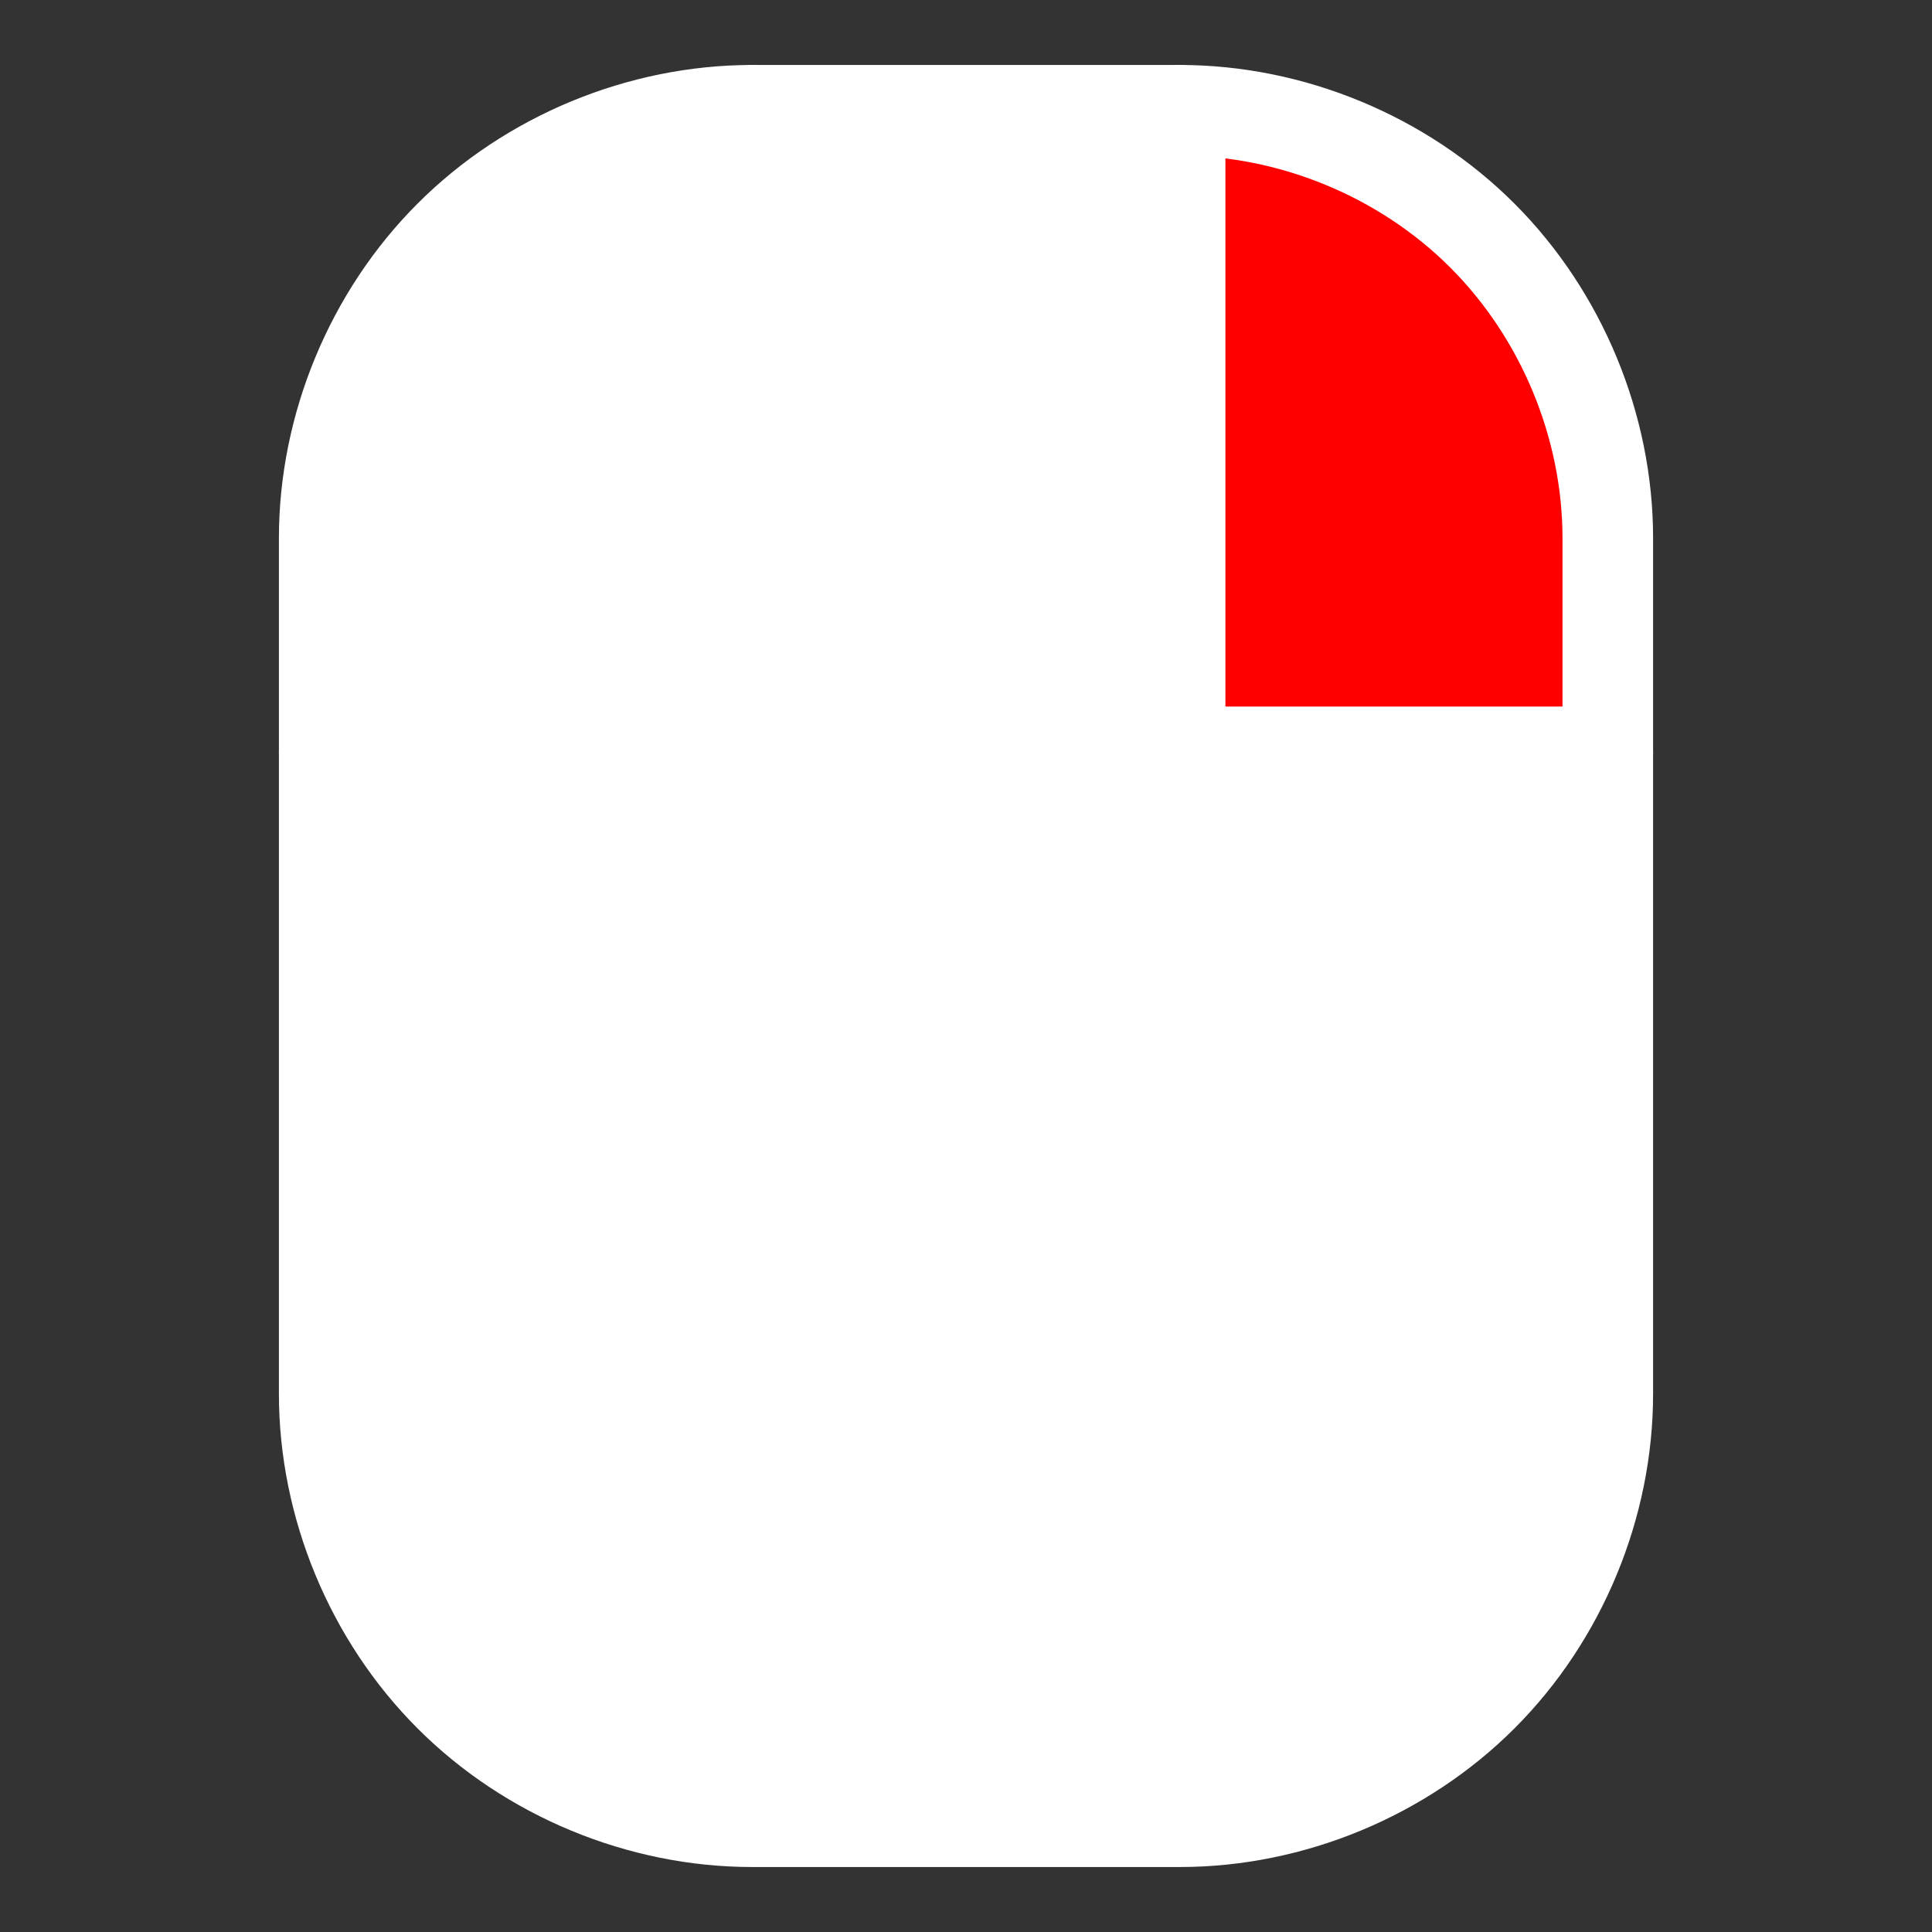 <?xml version="1.0" encoding="UTF-8" standalone="no"?>
<!-- 2013-09-24 20:39:19 Generated by QCAD SVG Exporter -->

<svg
   xmlns:dc="http://purl.org/dc/elements/1.1/"
   xmlns:cc="http://creativecommons.org/ns#"
   xmlns:rdf="http://www.w3.org/1999/02/22-rdf-syntax-ns#"
   xmlns:svg="http://www.w3.org/2000/svg"
   xmlns="http://www.w3.org/2000/svg"
   xmlns:sodipodi="http://sodipodi.sourceforge.net/DTD/sodipodi-0.dtd"
   xmlns:inkscape="http://www.inkscape.org/namespaces/inkscape"
   width="64"
   height="64"
   viewBox="9.875 -30.125 18.062 18.062"
   version="1.1"
   style="fill:none;stroke-linecap:round;stroke-linejoin:round"
   id="svg2"
   inkscape:version="0.48.2 r9819"
   sodipodi:docname="mouse_r.svg">
  <rect x="9.875" y="-30.125" width="18.062" height="18.062" fill="#333333" stroke="none"/>
  <defs
     id="defs16" />
  <sodipodi:namedview
     pagecolor="#000000"
     bordercolor="#666666"
     borderopacity="1"
     objecttolerance="10"
     gridtolerance="10"
     guidetolerance="10"
     inkscape:pageopacity="0"
     inkscape:pageshadow="2"
     inkscape:window-width="1739"
     inkscape:window-height="1112"
     id="namedview14"
     showgrid="false"
     inkscape:zoom="6.6190755"
     inkscape:cx="23.596988"
     inkscape:cy="29.081374"
     inkscape:window-x="0"
     inkscape:window-y="22"
     inkscape:window-maximized="0"
     inkscape:current-layer="svg2" />
  <path
     style="fill:#ffffff;stroke:none"
     d="m 32.453,-30.125 18.062,0 0,18.062 -18.062,0 z"
     id="path2985"
     inkscape:connector-curvature="0" />
  <g
     id="g3759">
    <path
       sodipodi:nodetypes="ccsccc"
       d="m 20.906,-23.094 0,-6 c 1.047,0 2.088,0.431 2.828,1.172 0.74,0.74 1.172,1.781 1.172,2.828 l 0,2 z"
       style="fill:#ff0000;stroke:#ffffff;stroke-width:0.847;stroke-miterlimit:4;stroke-dasharray:none"
       id="path6"
       inkscape:connector-curvature="0" />
    <path
       sodipodi:nodetypes="cccscc"
       d="m 12.906,-23.094 4,0 0,-6 c -1.047,0 -2.088,0.431 -2.828,1.172 -0.74,0.74 -1.172,1.781 -1.172,2.828 z"
       style="fill:#ffffff;stroke:#ffffff;stroke-width:0.847;stroke-miterlimit:4;stroke-dasharray:none"
       id="path8"
       inkscape:connector-curvature="0" />
    <path
       sodipodi:nodetypes="ccccc"
       d="m 16.906,-29.094 4,0 0,6 -4,0 z"
       style="fill:#ffffff;stroke:#ffffff;stroke-width:0.847;stroke-miterlimit:4;stroke-dasharray:none"
       id="path10"
       inkscape:connector-curvature="0" />
    <path
       sodipodi:nodetypes="csccscccc"
       d="m 24.906,-17.094 c 0,1.047 -0.431,2.088 -1.172,2.828 -0.74,0.74 -1.781,1.172 -2.828,1.172 l -4,0 c -1.047,0 -2.088,-0.431 -2.828,-1.172 -0.74,-0.74 -1.172,-1.781 -1.172,-2.828 l 0,-6 12,0 z"
       style="fill:#ffffff;stroke:#ffffff;stroke-width:0.847;stroke-miterlimit:4;stroke-dasharray:none"
       id="path12"
       inkscape:connector-curvature="0" />
  </g>
  <path
     style="fill:#ff00ff;stroke:#ffffff;stroke-width:0.847;stroke-miterlimit:4;stroke-opacity:1;stroke-dasharray:none"
     d="m -1.154,-29.093 c -1.047,0 -2.091,0.433 -2.831,1.173 -0.74,0.74 -1.173,1.784 -1.173,2.831 l 0,1.993 0,6.006 c 0,1.047 0.433,2.082 1.173,2.822 0.74,0.74 1.784,1.173 2.831,1.173 l 4.004,0 c 1.047,0 2.082,-0.433 2.822,-1.173 0.74,-0.74 1.173,-1.775 1.173,-2.822 l 0,-6.006 0,-1.993 c 0,-1.047 -0.433,-2.091 -1.173,-2.831 -0.74,-0.74 -1.775,-1.173 -2.822,-1.173 l -4.004,0 z"
     id="path2990"
     inkscape:connector-curvature="0" />
</svg>
